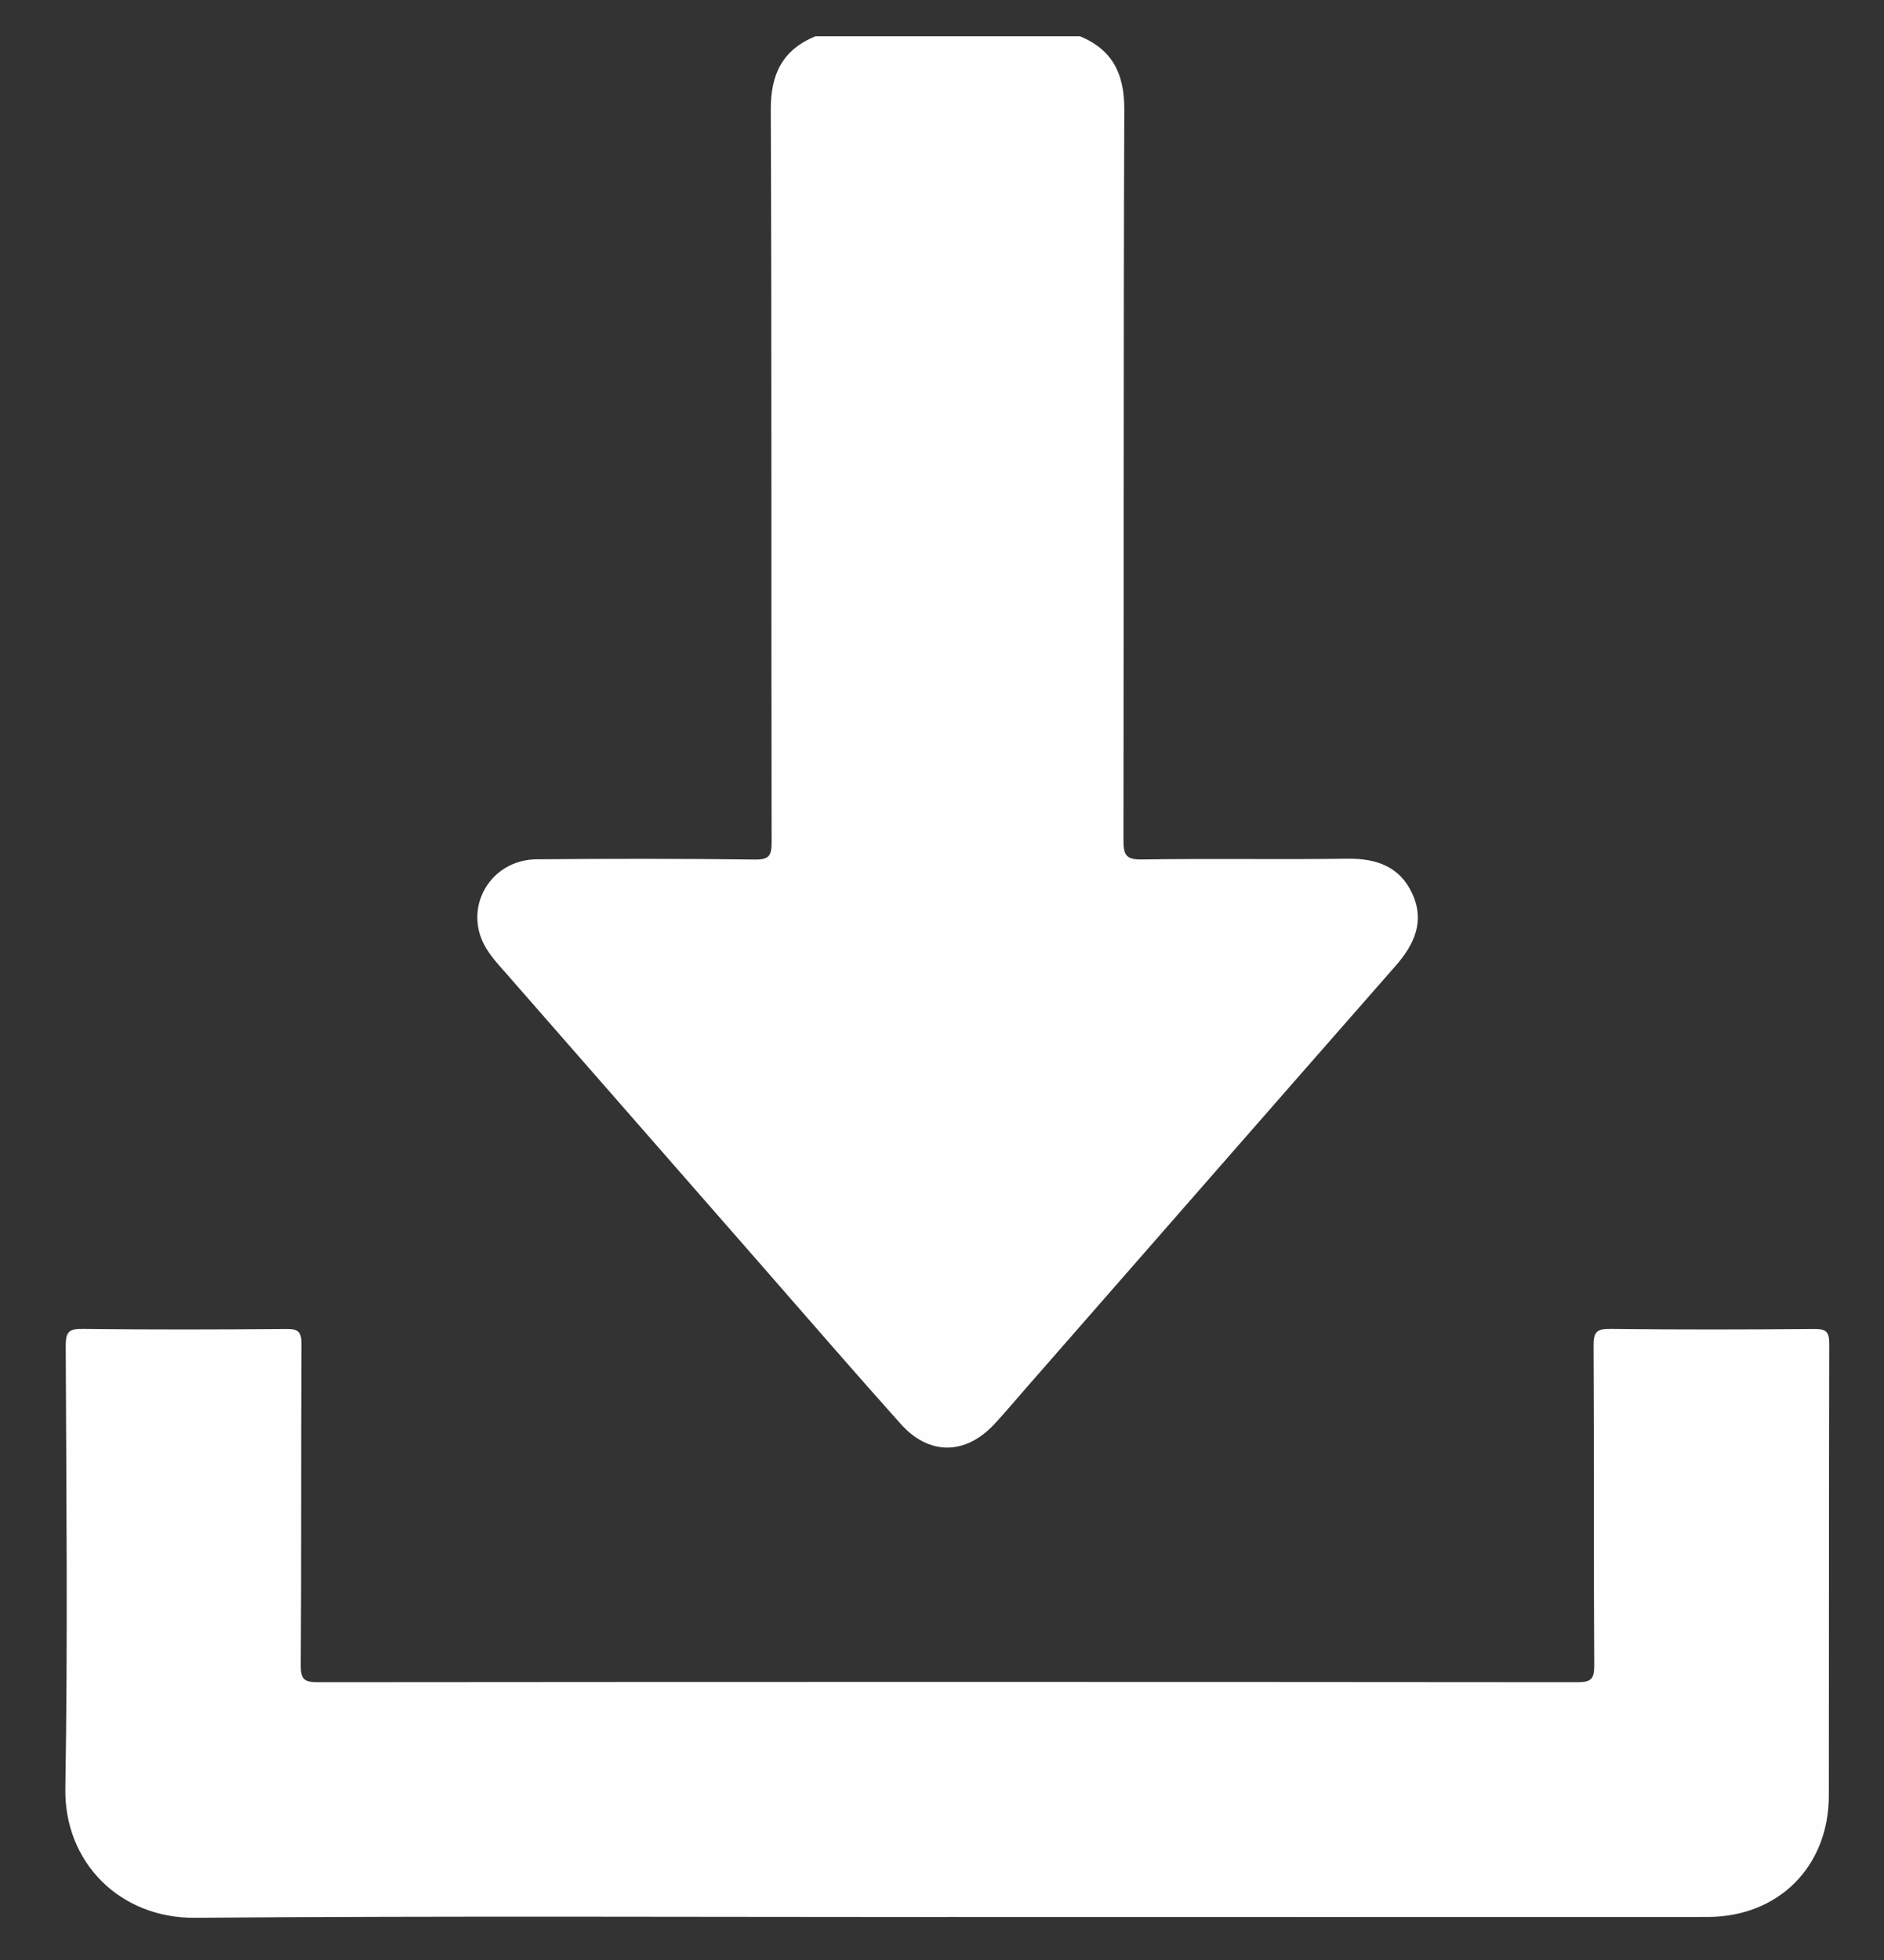 <svg width="25" height="26" viewBox="0 0 25 26" fill="none" xmlns="http://www.w3.org/2000/svg">
<rect x="0" y="0" width="25" height="26" fill="#333333" stroke="none"/>
<g clip-path="url(#clip0_224_6188)">
<path d="M14.327 0.479C14.763 0.659 14.921 0.981 14.919 1.452C14.907 4.684 14.914 7.916 14.908 11.148C14.908 11.344 14.944 11.404 15.153 11.401C16.063 11.387 16.972 11.404 17.881 11.391C18.267 11.386 18.577 11.497 18.741 11.856C18.908 12.217 18.771 12.524 18.523 12.808C16.879 14.681 15.239 16.558 13.598 18.433C13.464 18.586 13.334 18.742 13.196 18.89C12.812 19.304 12.329 19.31 11.953 18.89C11.314 18.176 10.688 17.451 10.057 16.73C8.95 15.466 7.844 14.201 6.738 12.937C6.626 12.808 6.506 12.686 6.426 12.534C6.152 12.016 6.519 11.404 7.119 11.399C8.085 11.39 9.052 11.39 10.018 11.402C10.207 11.405 10.239 11.349 10.239 11.174C10.233 7.934 10.241 4.694 10.228 1.454C10.226 0.983 10.384 0.661 10.82 0.481H14.329L14.327 0.479Z" fill="#FEFEFE"/>
<path d="M12.574 25.43C9.244 25.43 5.914 25.414 2.585 25.44C1.597 25.448 0.851 24.71 0.867 23.725C0.9 21.768 0.88 19.81 0.872 17.853C0.872 17.672 0.912 17.625 1.096 17.628C1.998 17.639 2.899 17.637 3.801 17.629C3.959 17.628 4.001 17.669 4 17.828C3.993 19.249 4 20.67 3.991 22.091C3.99 22.274 4.034 22.315 4.216 22.315C9.787 22.31 15.358 22.31 20.929 22.315C21.108 22.315 21.156 22.277 21.155 22.093C21.146 20.68 21.154 19.267 21.146 17.854C21.144 17.674 21.185 17.625 21.369 17.628C22.27 17.639 23.172 17.637 24.073 17.629C24.232 17.628 24.274 17.667 24.273 17.827C24.268 19.825 24.271 21.823 24.268 23.82C24.267 24.76 23.601 25.428 22.66 25.429C19.299 25.431 15.936 25.429 12.575 25.429L12.574 25.43Z" fill="#FEFEFE"/>
</g>
<defs>
<clipPath id="clip0_224_6188">
<rect width="25" height="25.01" fill="white" transform="translate(0 0.43)"/>
</clipPath>
</defs>
</svg>
